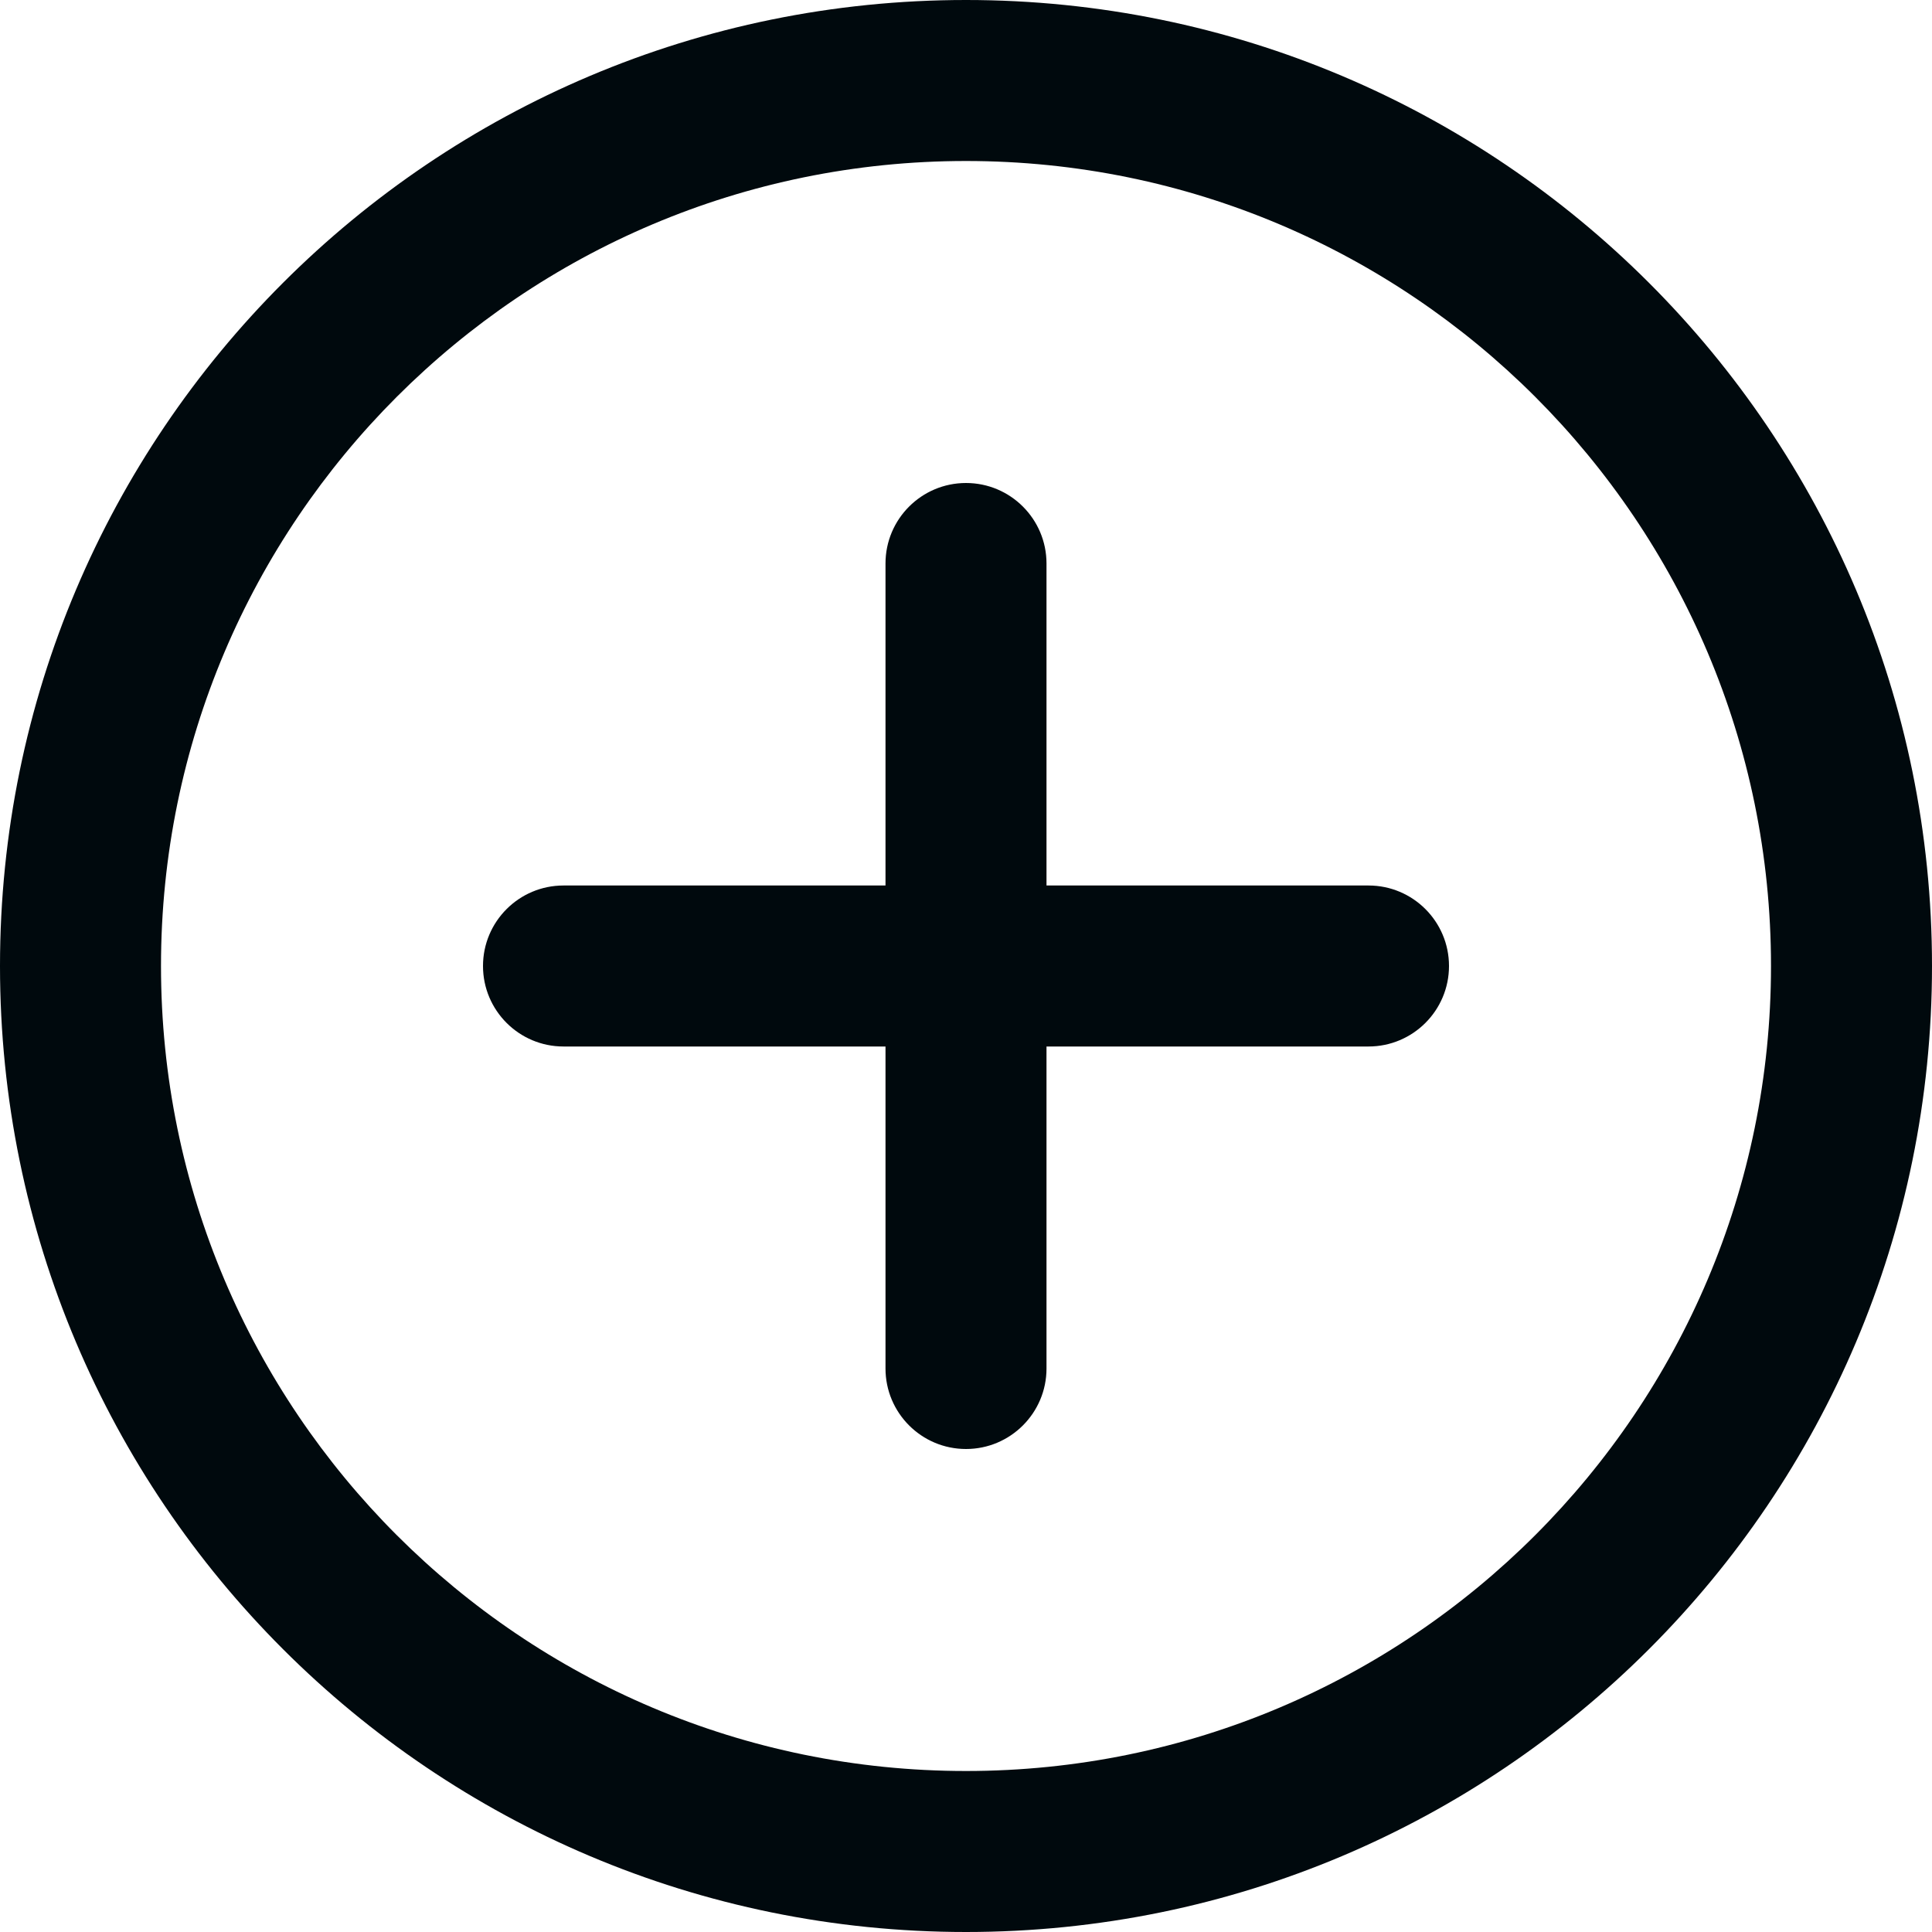 <?xml version="1.0" encoding="UTF-8"?>
<svg width="12px" height="12px" viewBox="0 0 12 12" version="1.1" xmlns="http://www.w3.org/2000/svg" xmlns:xlink="http://www.w3.org/1999/xlink">
    <!-- Generator: Sketch 60.1 (88133) - https://sketch.com -->
    <title>Action/add/add-circle/add-circle_12</title>
    <desc>Created with Sketch.</desc>
    <g id="Action/add/add-circle/add-circle_12" stroke="none" stroke-width="1" fill="none" fill-rule="evenodd">
        <path d="M6,0 C9.314,0 12,2.686 12,6 C12,9.314 9.314,12 6,12 C2.686,12 0,9.314 0,6 C0,2.686 2.686,0 6,0 Z M6,1 C3.239,1 1,3.239 1,6 C1,8.761 3.239,11 6,11 C8.761,11 11,8.761 11,6 C11,3.239 8.761,1 6,1 Z M6,3 C6.276,3 6.5,3.224 6.5,3.5 L6.5,5.5 L8.5,5.5 C8.776,5.5 9,5.724 9,6 C9,6.276 8.776,6.5 8.5,6.5 L6.5,6.5 L6.5,8.5 C6.5,8.776 6.276,9 6,9 C5.724,9 5.5,8.776 5.5,8.5 L5.5,6.5 L3.5,6.5 C3.224,6.5 3,6.276 3,6 C3,5.724 3.224,5.5 3.5,5.5 L5.5,5.5 L5.5,3.5 C5.5,3.224 5.724,3 6,3 Z" id="add-circle_12" fill="#00090D"></path>
    </g>
</svg>